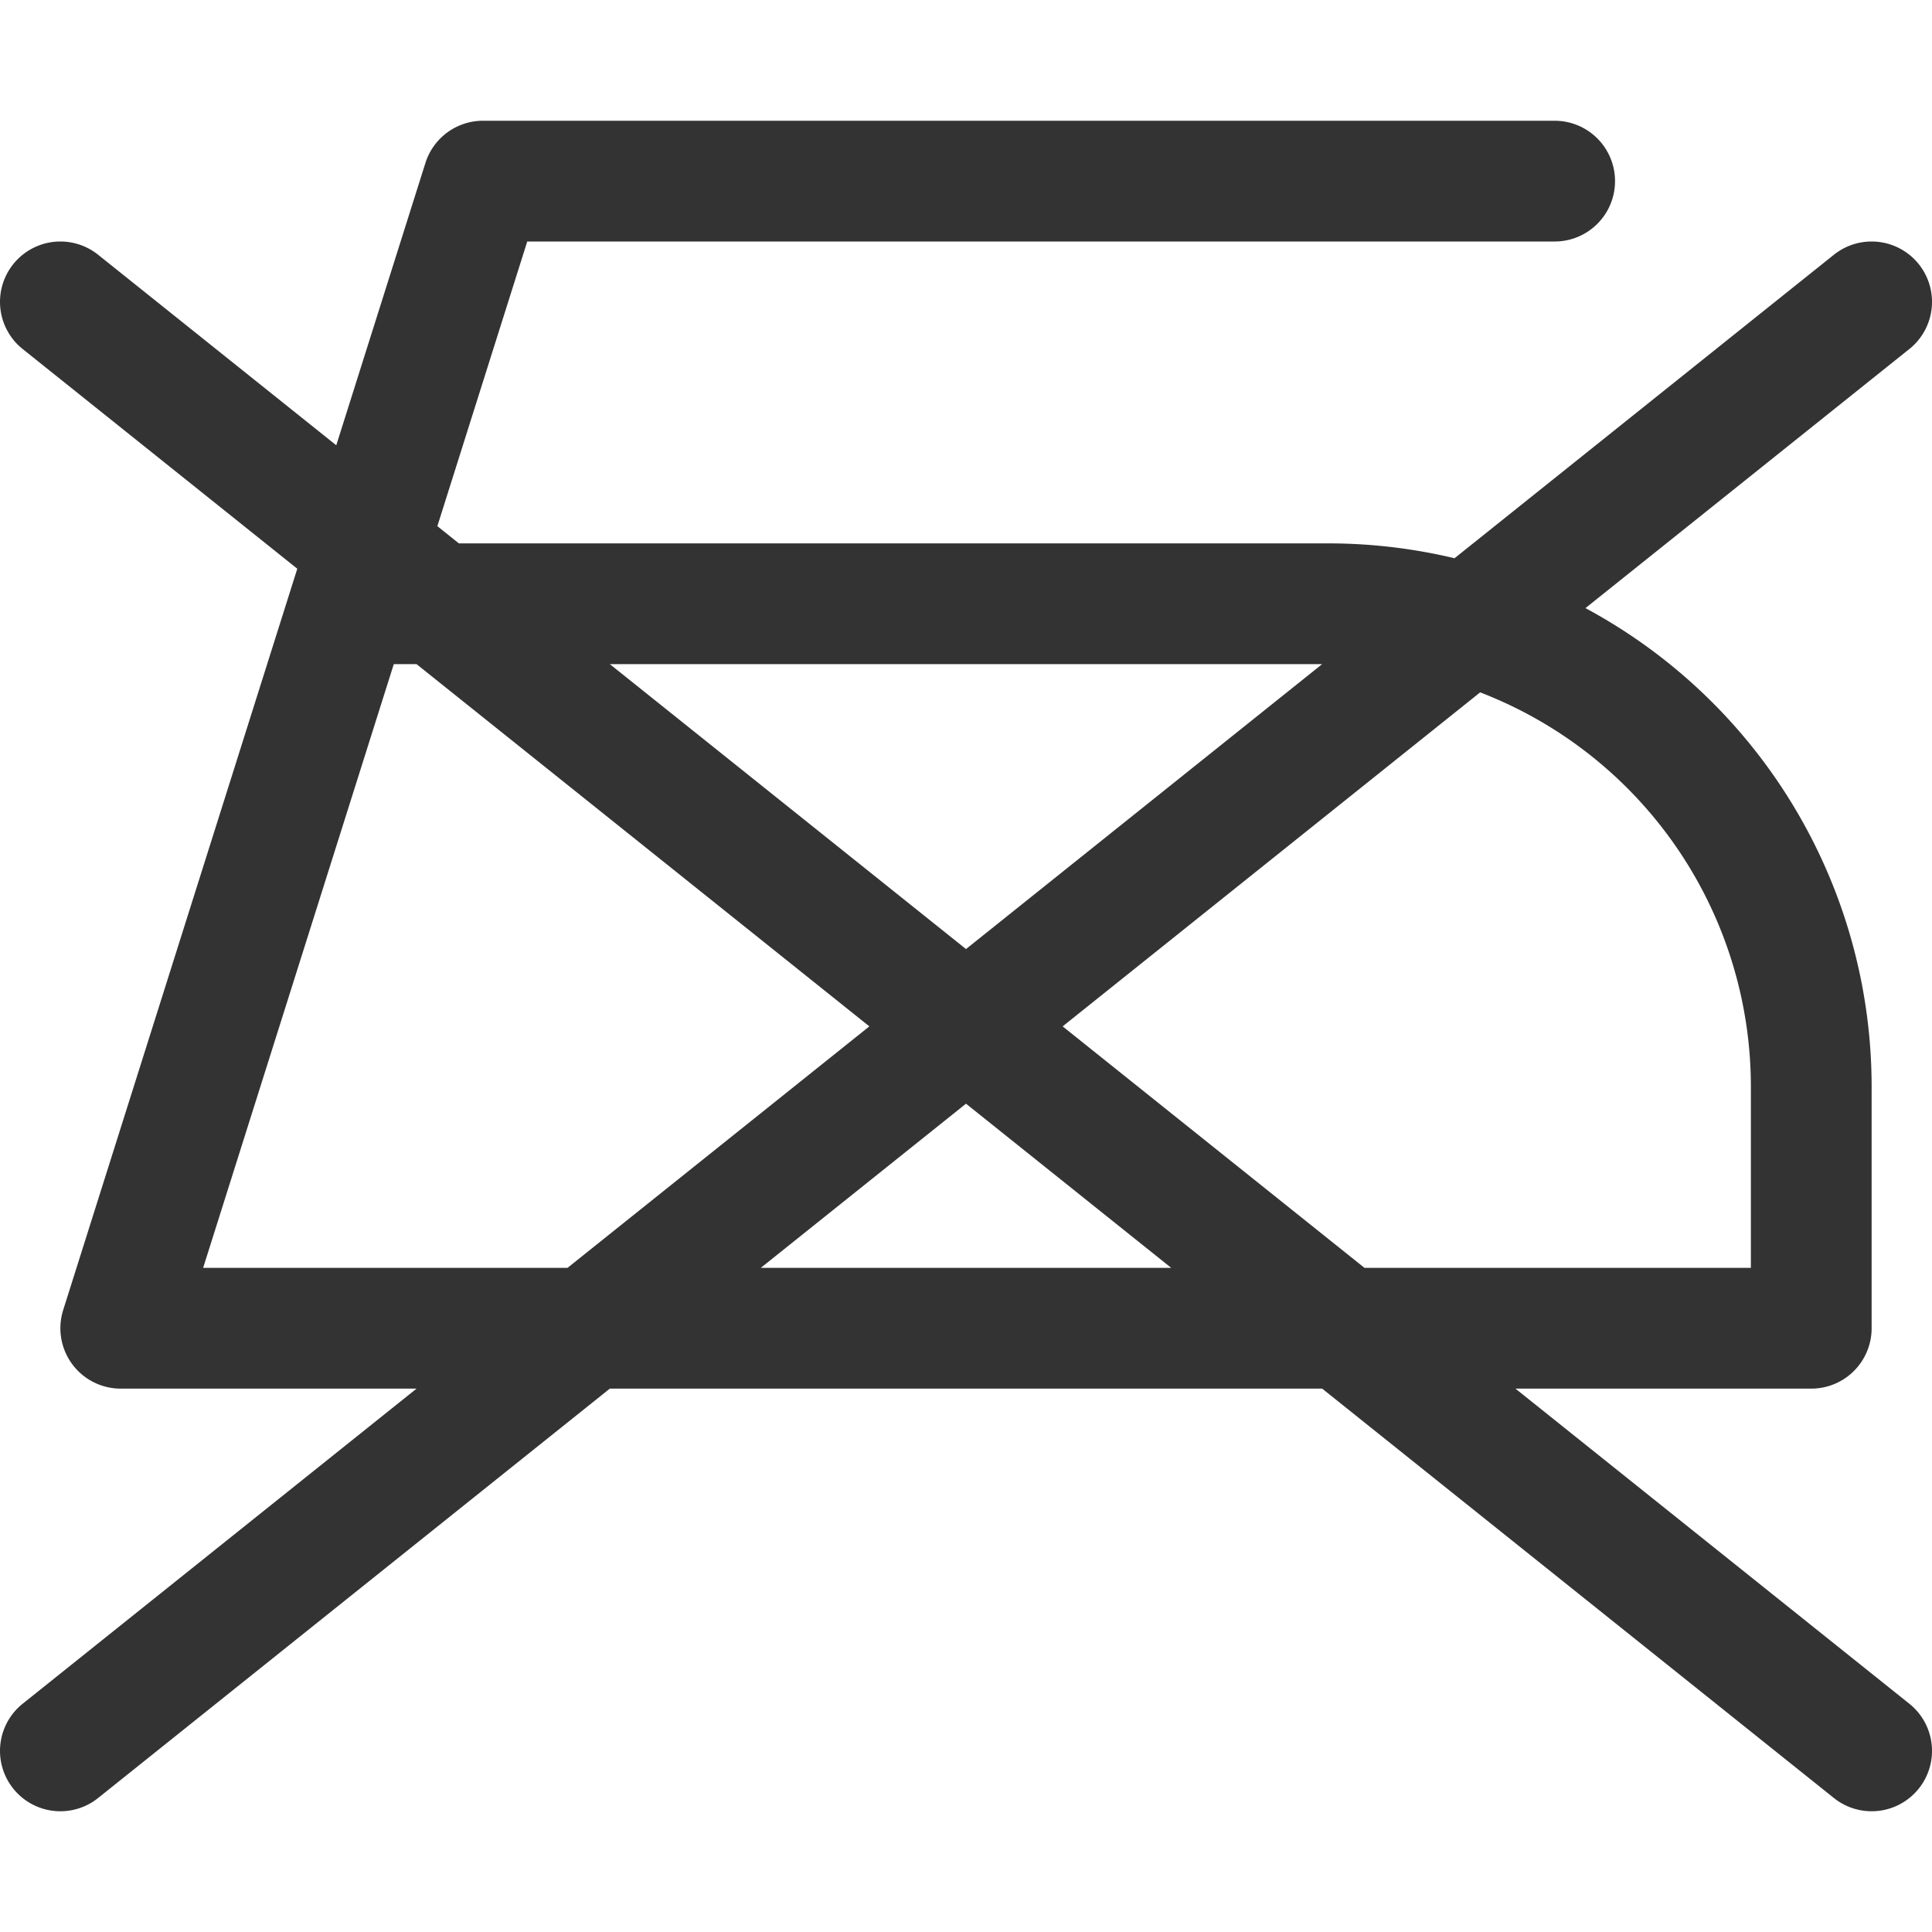 <svg xmlns="http://www.w3.org/2000/svg" viewBox="0 0 32 32"><path d="M25.75 3H8L2 22h28v-4a8 8 0 0 0-8-8H6M1 5l30 24m0-24L1 29" stroke="#333" stroke-width="2" stroke-linecap="round" stroke-linejoin="round" stroke-miterlimit="10" fill="none"/></svg>